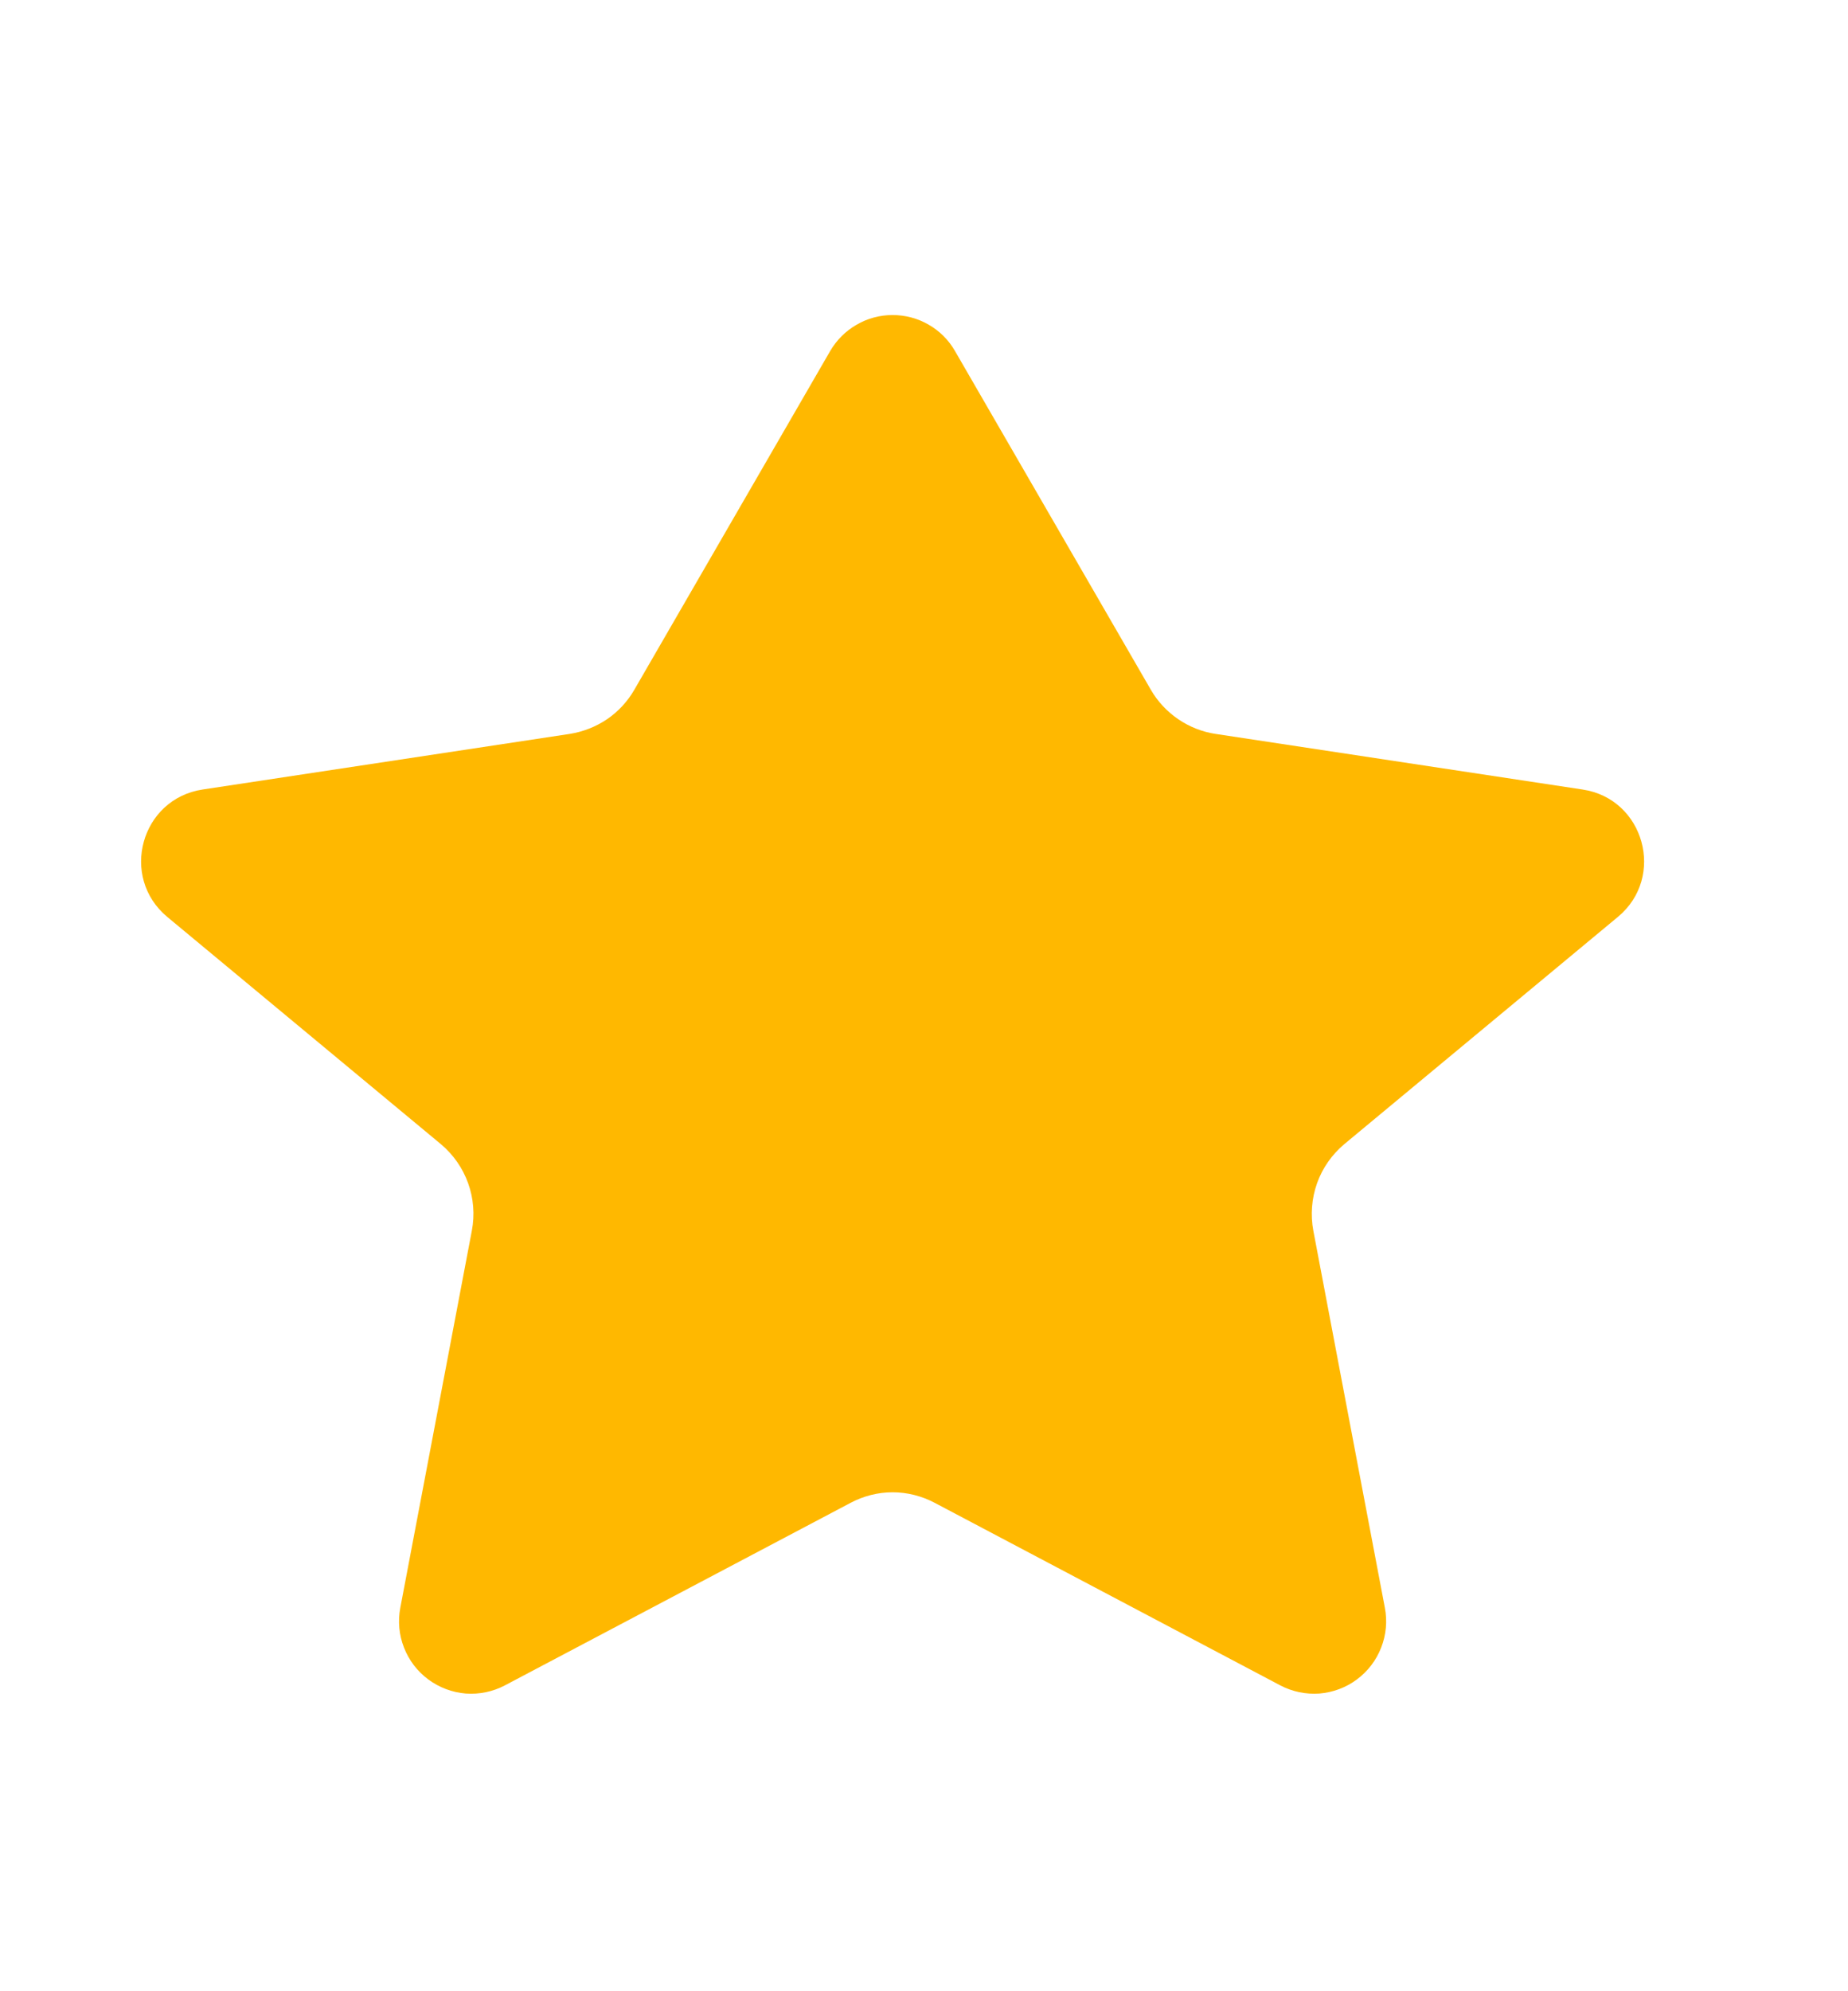 <svg width="13" height="14" viewBox="0 0 13 14" fill="none" xmlns="http://www.w3.org/2000/svg">
<g id="basil:star-solid">
<g clip-path="url(#clip0_76_158)">
<path id="Vector" d="M6.718 2.468C6.674 2.391 6.61 2.327 6.533 2.283C6.456 2.238 6.368 2.215 6.279 2.215C6.19 2.215 6.103 2.238 6.026 2.283C5.949 2.327 5.885 2.391 5.84 2.468L4.462 4.85C4.414 4.933 4.349 5.003 4.27 5.057C4.191 5.11 4.102 5.145 4.008 5.16L1.425 5.551C0.991 5.617 0.839 6.166 1.177 6.447L3.101 8.044C3.279 8.193 3.363 8.426 3.319 8.654L2.816 11.304C2.798 11.398 2.807 11.495 2.842 11.584C2.877 11.674 2.936 11.751 3.013 11.808C3.09 11.865 3.181 11.899 3.276 11.907C3.372 11.914 3.467 11.894 3.551 11.85L5.984 10.566C6.075 10.518 6.176 10.492 6.279 10.492C6.382 10.492 6.484 10.518 6.575 10.566L9.007 11.85C9.091 11.894 9.187 11.914 9.282 11.907C9.377 11.899 9.469 11.865 9.545 11.808C9.622 11.751 9.681 11.674 9.716 11.584C9.751 11.495 9.76 11.398 9.742 11.304L9.239 8.654C9.218 8.542 9.227 8.426 9.265 8.319C9.303 8.212 9.37 8.117 9.457 8.044L11.382 6.446C11.719 6.166 11.567 5.616 11.133 5.551L8.551 5.16C8.457 5.146 8.367 5.11 8.289 5.057C8.21 5.003 8.144 4.933 8.096 4.85L6.718 2.468Z" fill="#FFB800"/>
</g>
</g>
<defs>
<clipPath id="clip0_76_158">
<rect x="0.186" y="0.943" width="12.186" height="12.219" rx="6.093" fill="white"/>
</clipPath>
</defs>
</svg>
